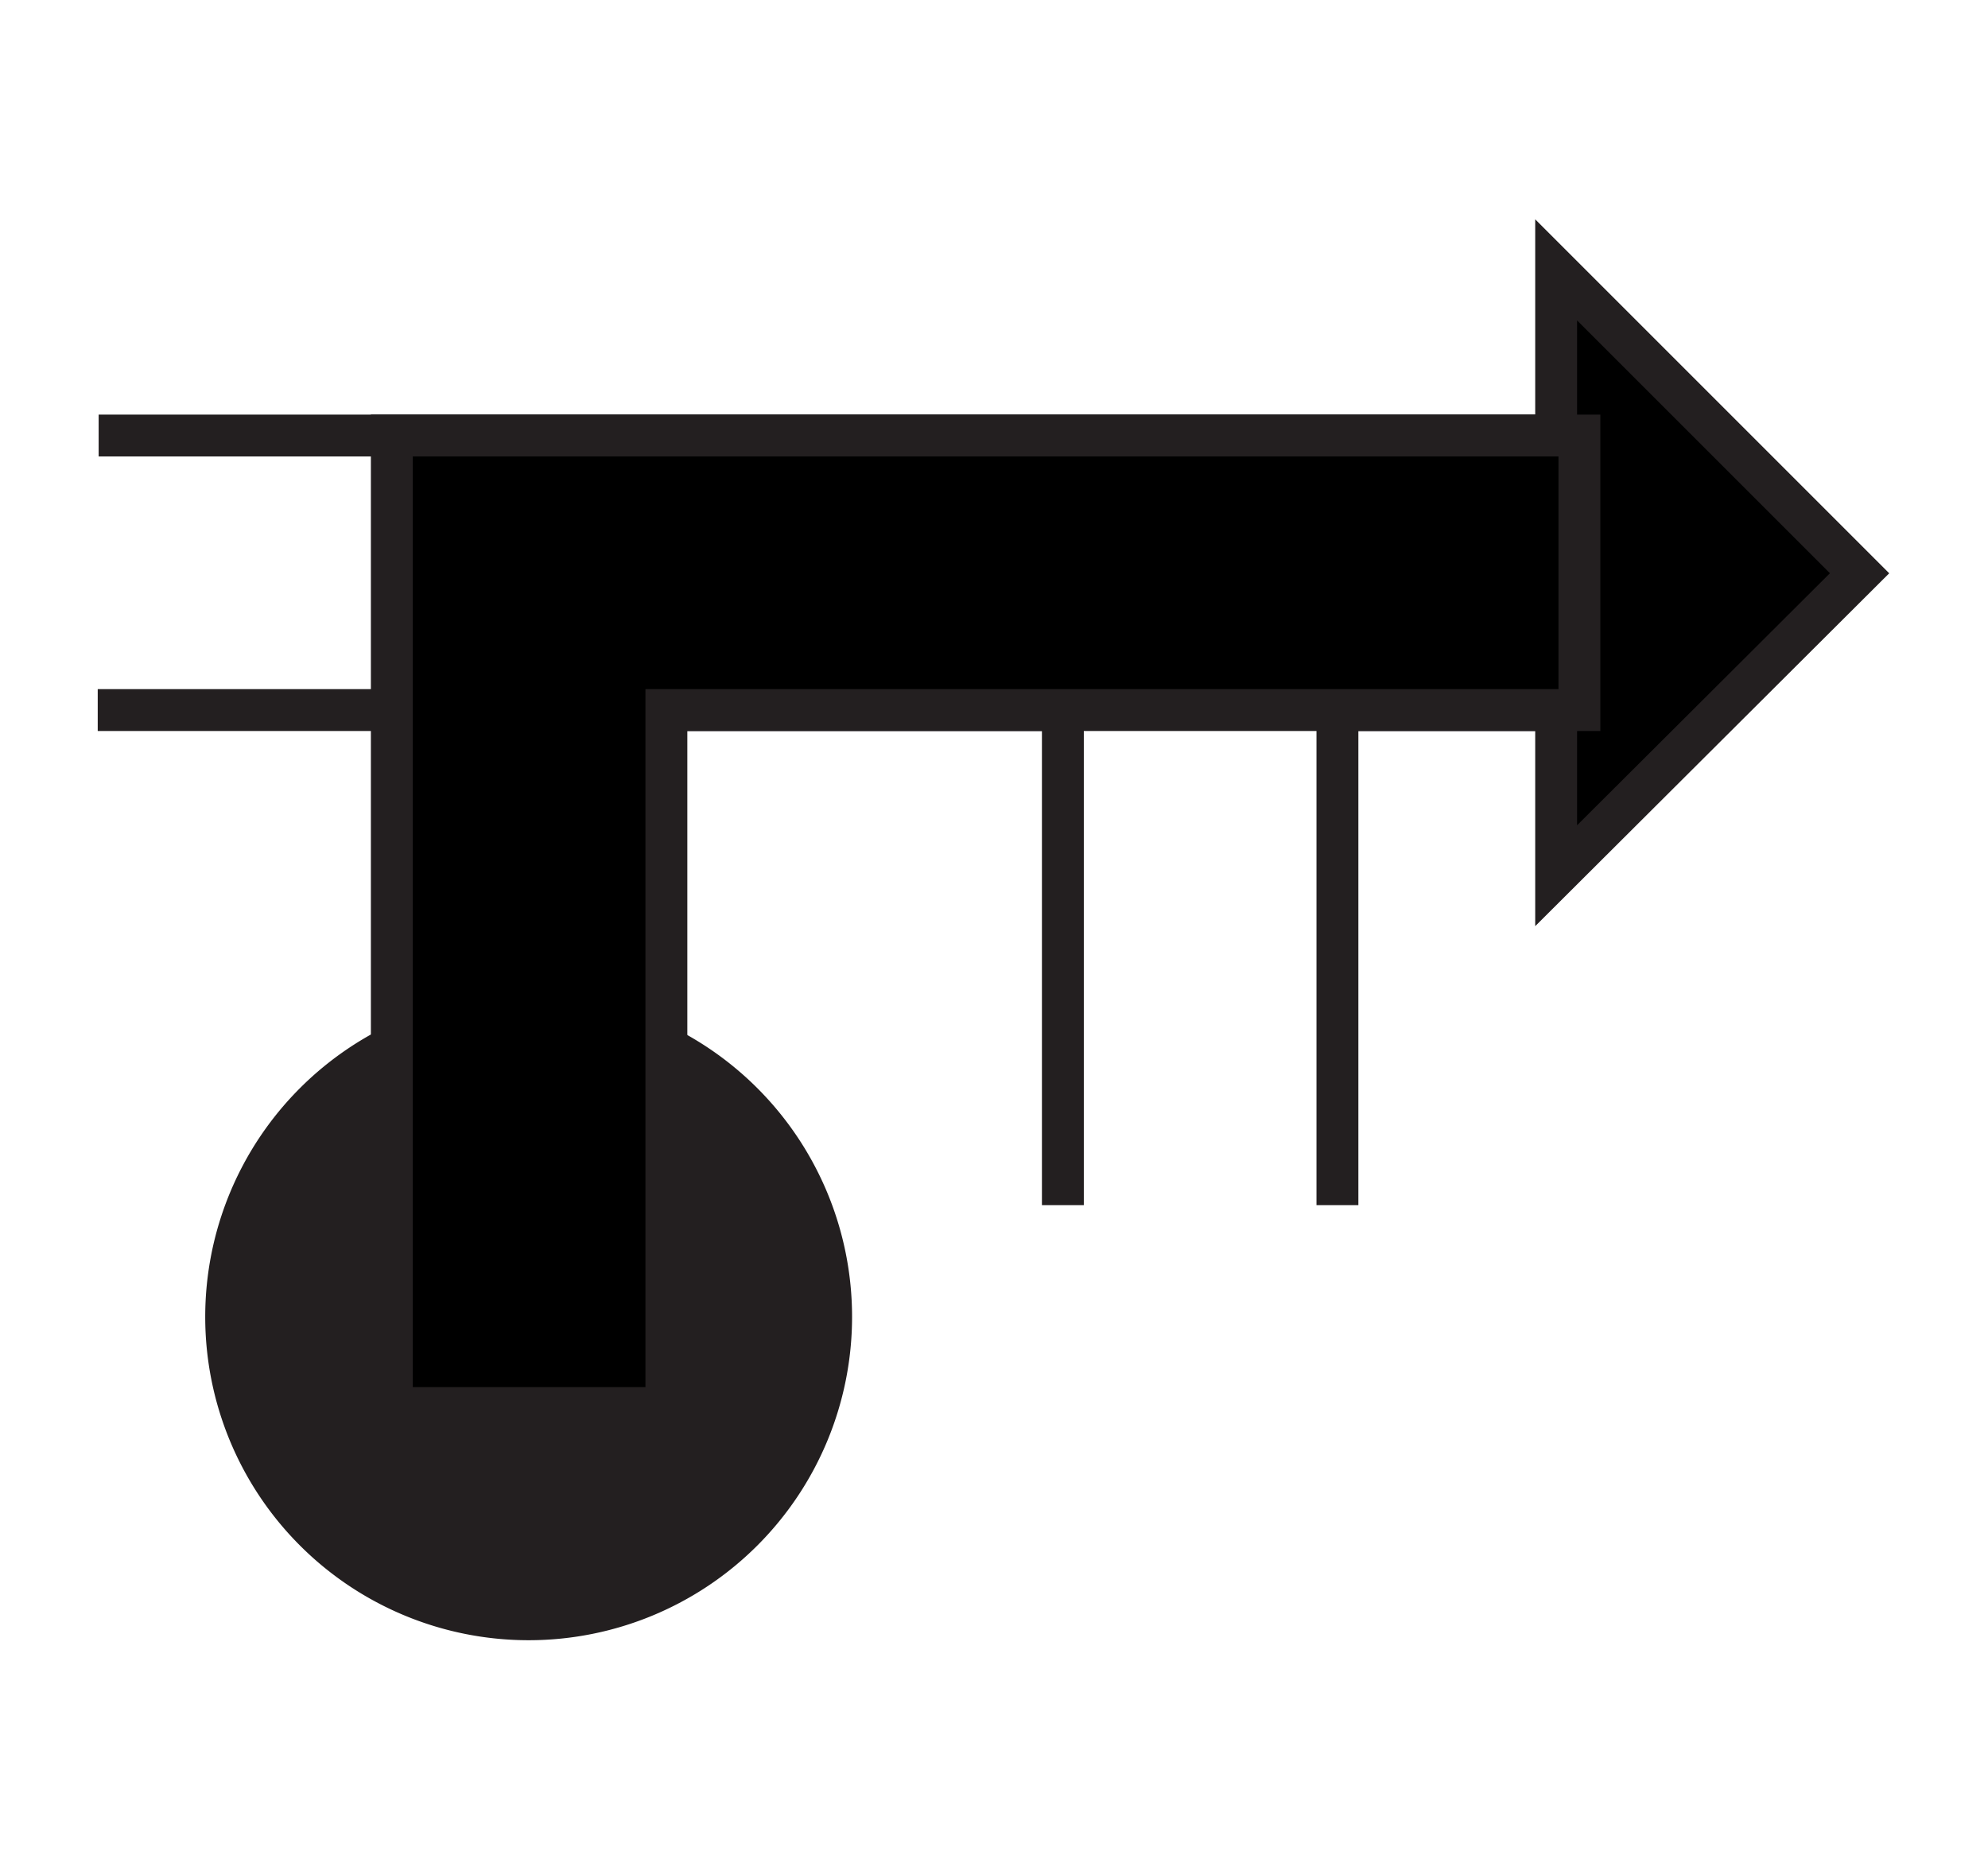 <svg id="Ebene_1" viewBox="0 0 21.36 19.98" xmlns="http://www.w3.org/2000/svg">
    <polygon fill="none" fill-rule="evenodd"
        points="10.68 0 0 0 0 19.98 10.68 19.98 21.36 19.98 21.36 0 10.68 0" />
    <rect fill="none" height="1.47" width="15.92" x="1.06" y="6.16" />
    <rect fill="none" height="1.47" width="15.92" x="1.06" y="4.68" />
    <line fill="none" stroke="#231f20" stroke-width="0.45" x1="16.97" x2="1.06" y1="4.68"
        y2="4.68" />
    <rect fill="none" height="5.85" width="1.47" x="11.42" y="7.1" />
    <rect fill="none" height="5.85" width="1.47" x="12.89" y="7.1" />
    <polyline fill="none" fill-rule="evenodd" points="11.42 12.95 11.42 7.63 1.05 7.63"
        stroke="#231f20" stroke-width="0.45" />
    <polyline fill="none" fill-rule="evenodd" points="14.37 12.95 14.37 7.63 16.97 7.63"
        stroke="#231f20" stroke-width="0.45" />
    <path d="M96.68,97.9a3.25,3.25,0,1,0-3.25-3.25A3.25,3.25,0,0,0,96.68,97.9Z" fill="#231f20"
        stroke="#231f20" stroke-width="0.45" transform="translate(-91 -80.5)" />
    <polygon points="16.72 2.9 19.98 6.16 16.72 9.41 16.72 2.9" stroke="#231f20"
        stroke-width="0.45" />
    <polygon points="16.97 4.68 16.97 7.63 7.16 7.63 7.16 15.13 4.21 15.13 4.21 4.68 16.97 4.68"
        stroke="#231f20" stroke-width="0.45" />
</svg>